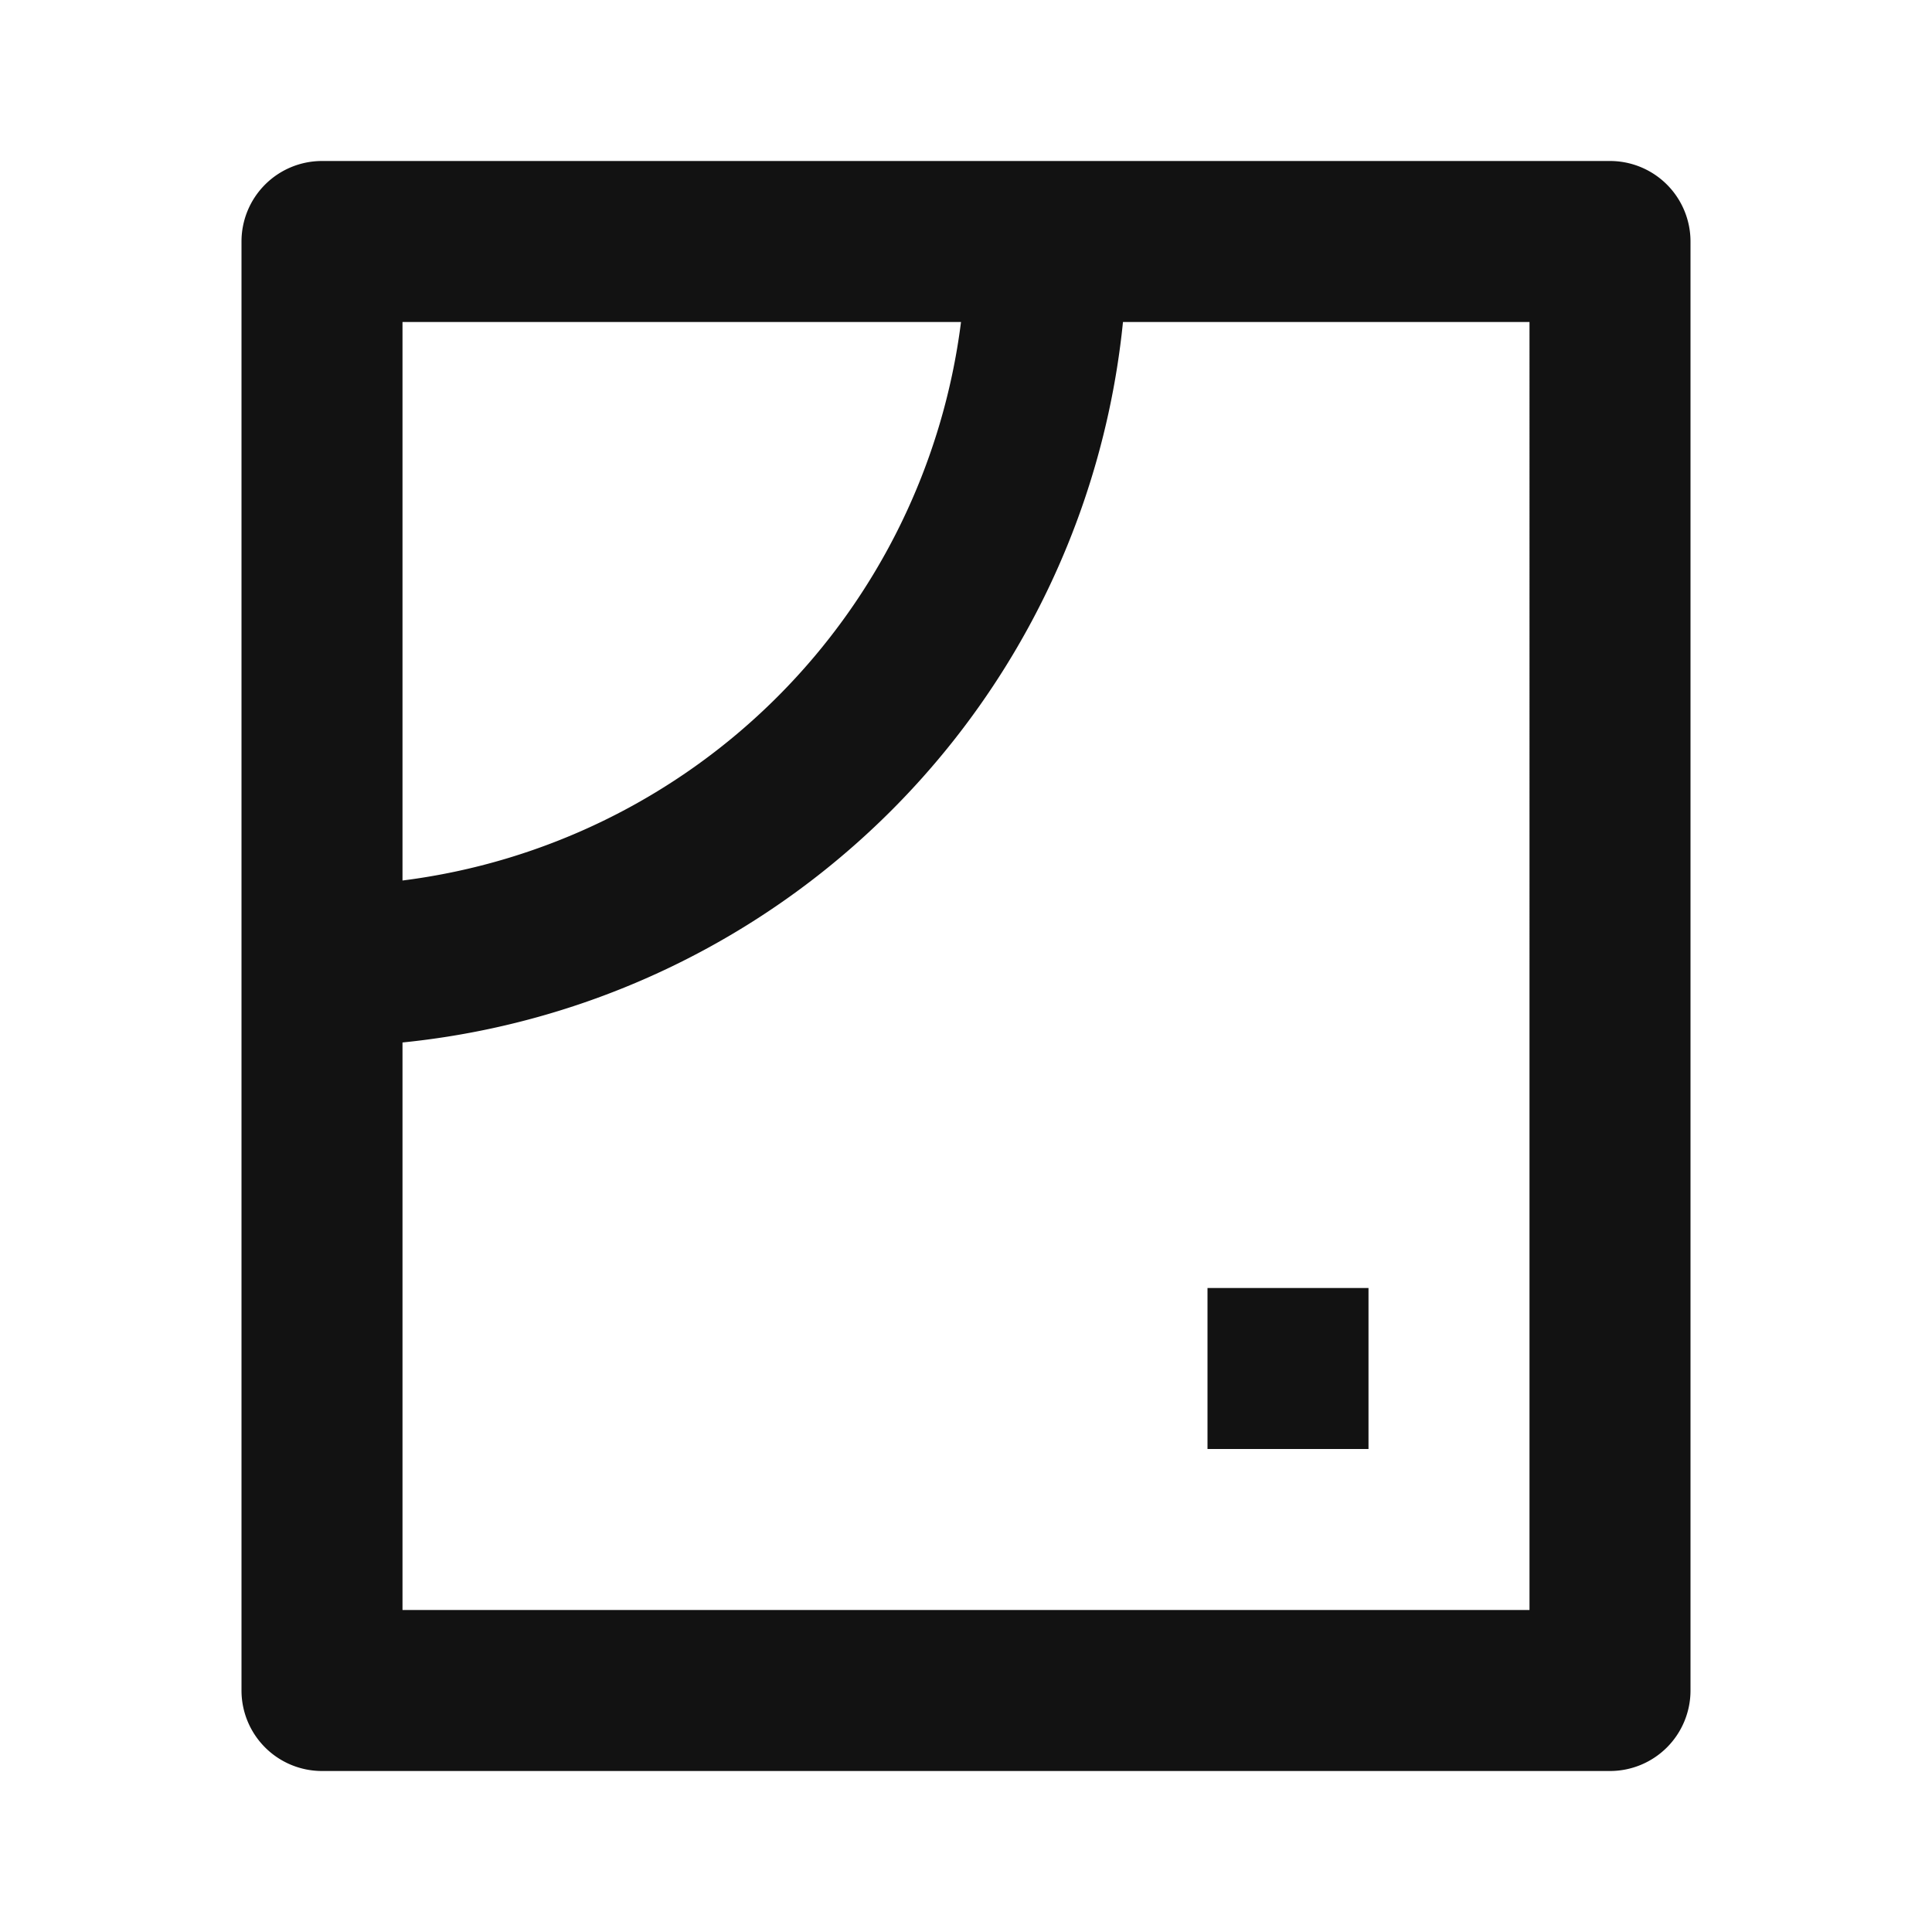 <svg width="24" height="24" fill="none" xmlns="http://www.w3.org/2000/svg"><g clip-path="url(#a)"><path d="M5 10.938A8.004 8.004 0 0 0 11.938 4H5v6.938Zm0 2.013V20h14V4h-5.05A10.003 10.003 0 0 1 5 12.95v.001ZM4 2h16a1 1 0 0 1 1 1v18a1 1 0 0 1-1 1H4a1 1 0 0 1-1-1V3a1 1 0 0 1 1-1Zm11 14h2v2h-2v-2Z" fill="#121212"/></g><defs><clipPath id="a"><path fill="#fff" d="M0 0h24v24H0z"/></clipPath></defs></svg>